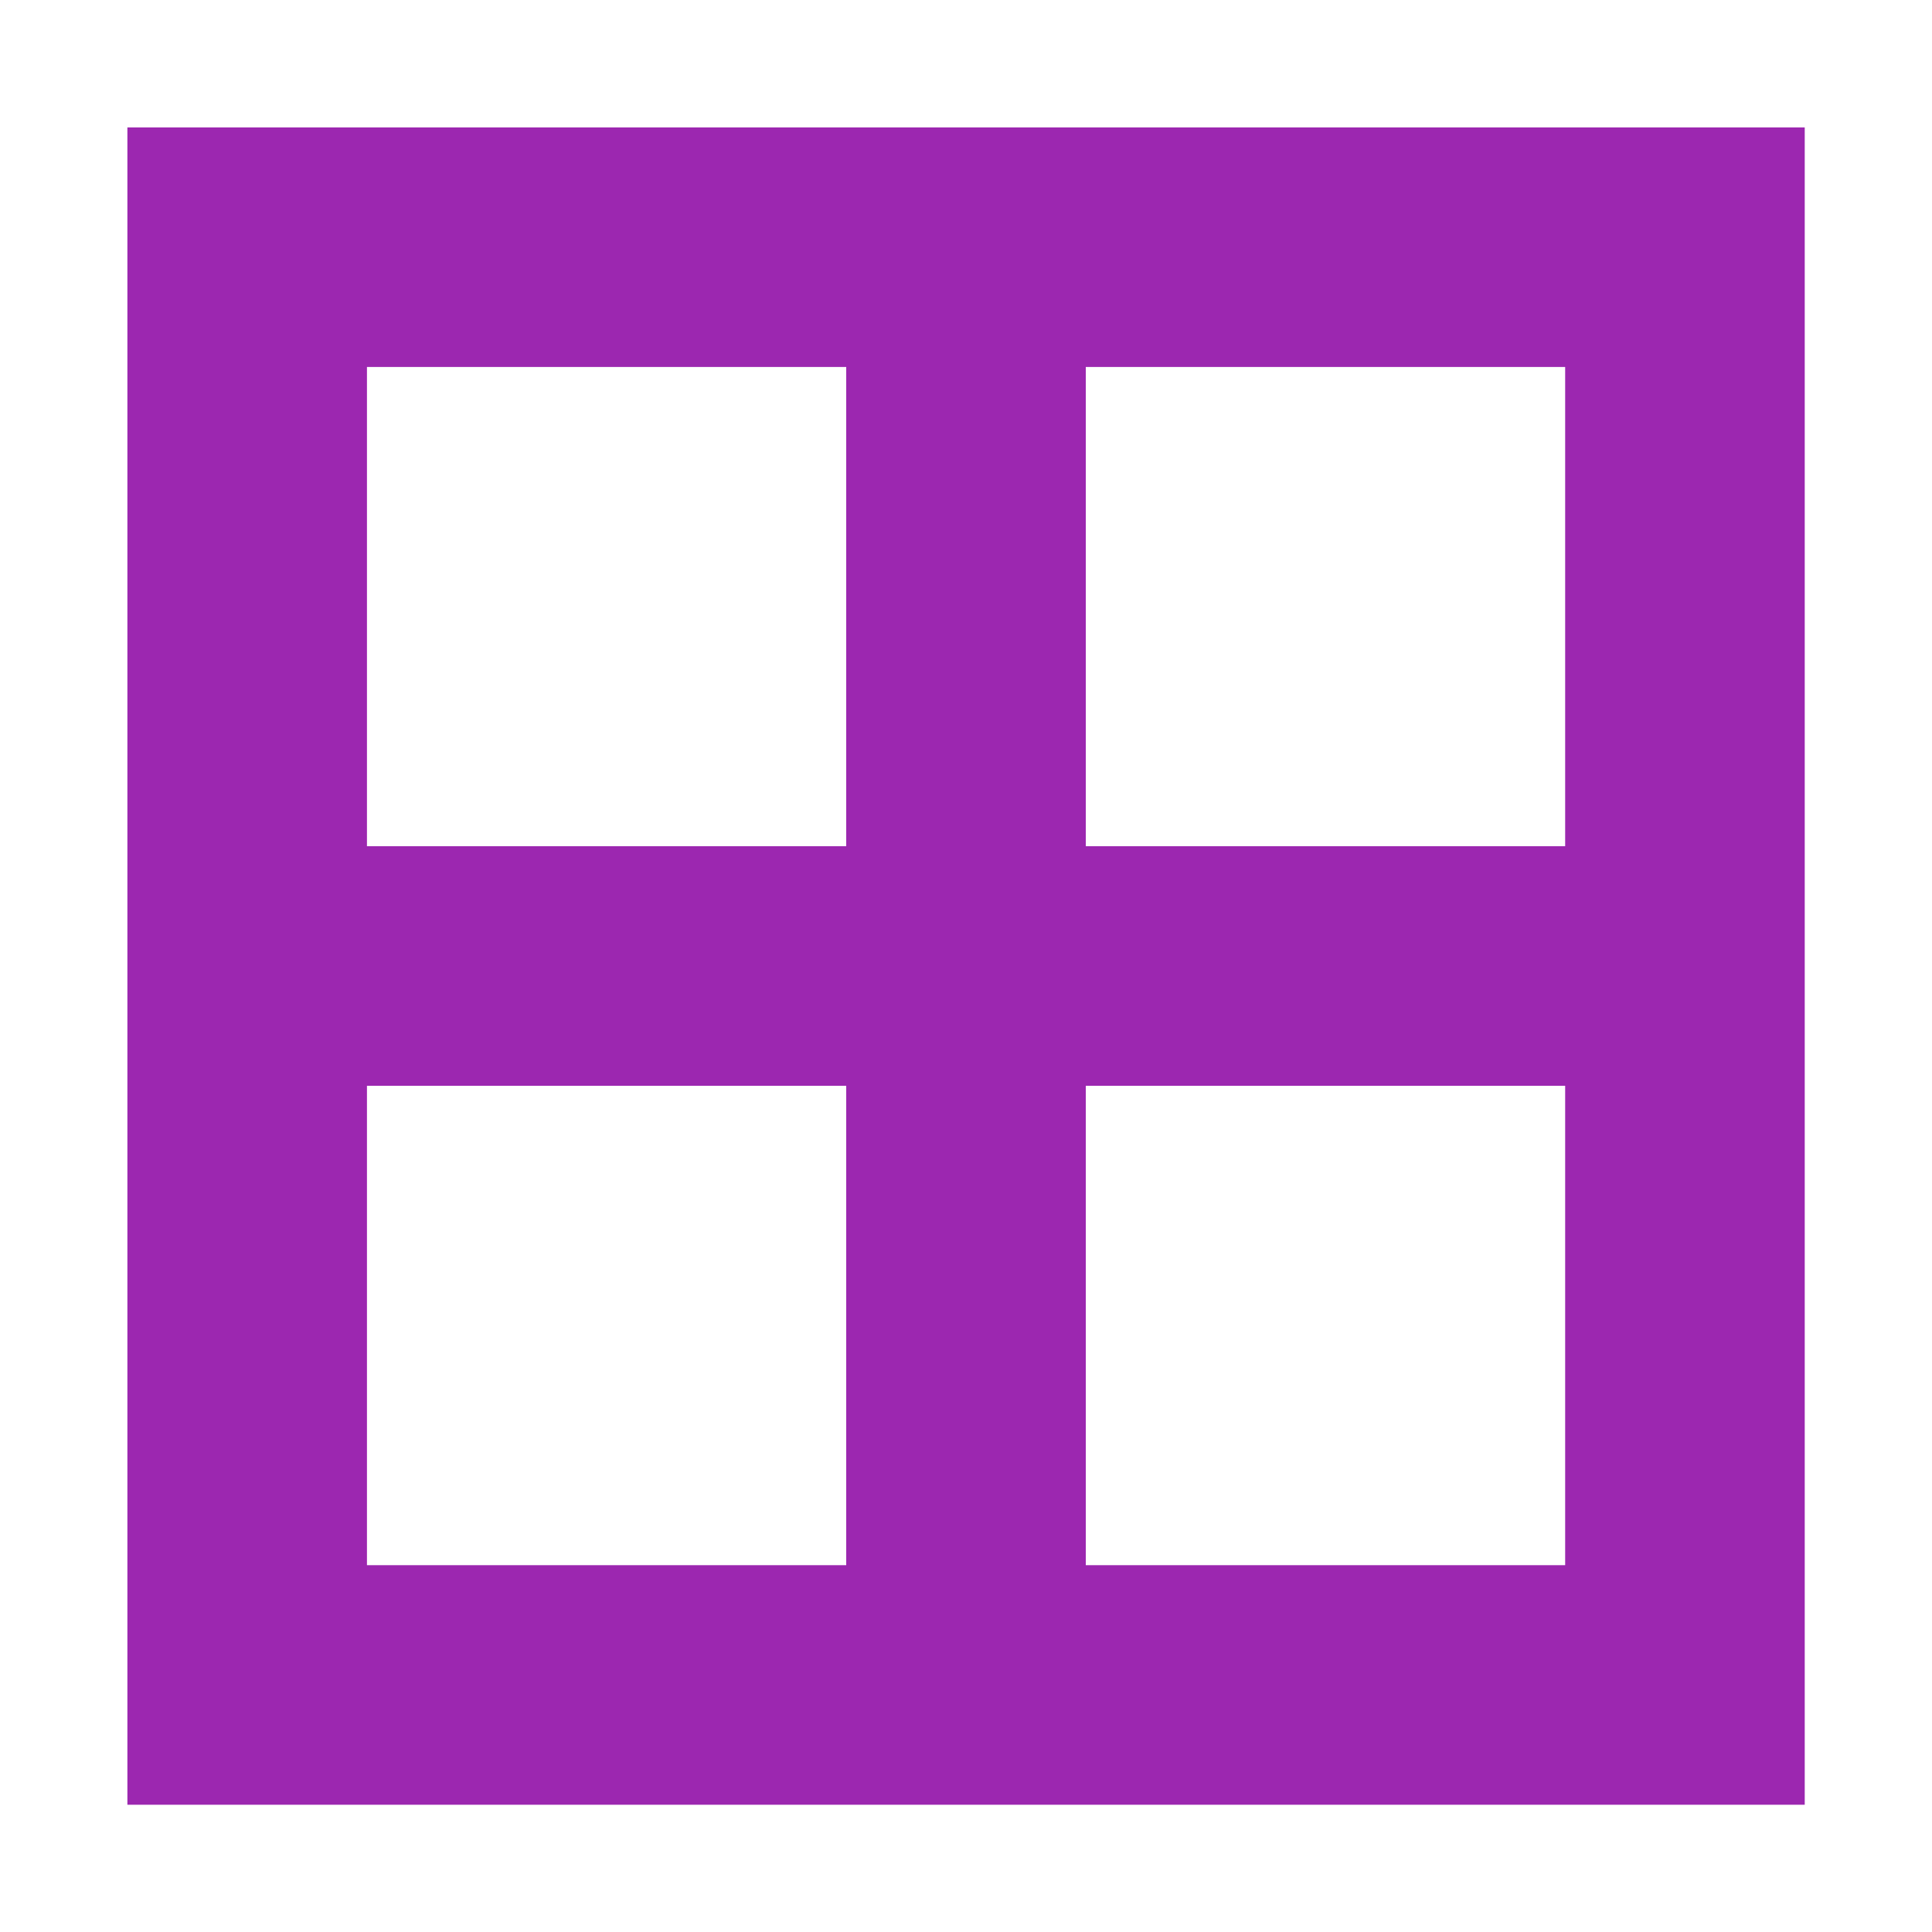 <svg id="svg2" width="16" height="16" version="1.1" viewBox="0 0 16 16" xmlns="http://www.w3.org/2000/svg" xmlns:cc="http://creativecommons.org/ns#" xmlns:dc="http://purl.org/dc/elements/1.1/" xmlns:rdf="http://www.w3.org/1999/02/22-rdf-syntax-ns#">
<path id="rect4259" d="m2.047 2.047h11.907v11.907h-11.907z" fill="none" stroke="#9c27b0" stroke-linecap="round" stroke-width="1.984"/>
<path id="rect4139" d="m8 2.047v11.907z" fill="none" stroke="#9c27b0" stroke-linecap="round" stroke-width="1.984"/>
<path id="path4142" d="m2.047 8h11.907z" fill="none" stroke="#9c27b0" stroke-linecap="round" stroke-width="1.984"/>
</svg>
